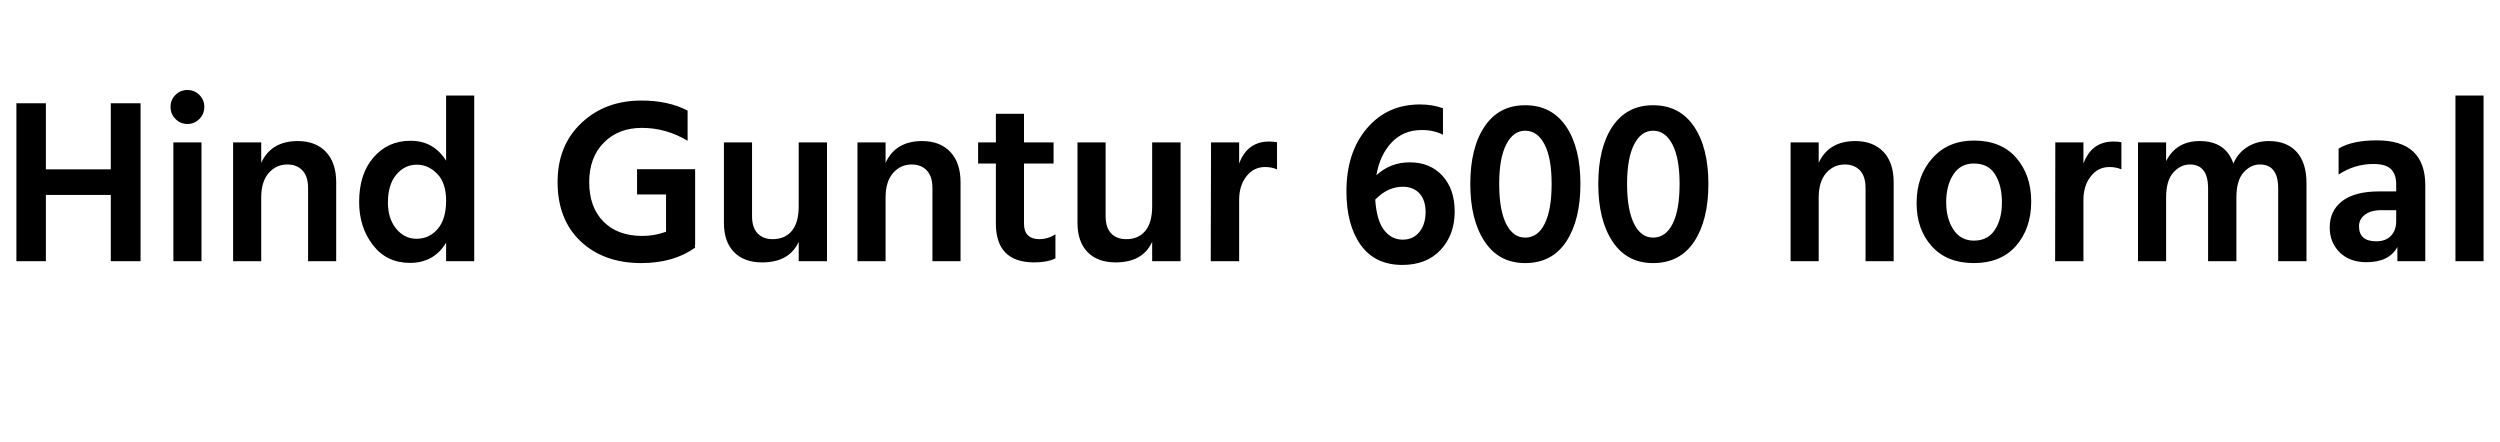 <svg xmlns="http://www.w3.org/2000/svg" xmlns:xlink="http://www.w3.org/1999/xlink" width="256.104" height="45.312"><path fill="black" d="M14.40 10.58L14.40 26.76L11.35 26.76L11.35 19.97L4.70 19.97L4.70 26.76L1.68 26.76L1.68 10.58L4.70 10.58L4.70 17.35L11.35 17.35L11.35 10.58L14.40 10.58ZM20.64 14.59L20.64 26.76L17.76 26.76L17.76 14.59L20.64 14.59ZM20.93 10.94L20.93 10.94Q20.93 11.69 20.42 12.19Q19.92 12.70 19.20 12.70Q18.48 12.70 17.98 12.19Q17.47 11.69 17.47 10.94L17.47 10.94Q17.47 10.22 17.98 9.72Q18.48 9.22 19.20 9.22Q19.92 9.22 20.42 9.72Q20.93 10.22 20.93 10.94ZM34.44 18.67L34.44 26.76L31.56 26.76L31.56 19.27Q31.56 18.07 30.98 17.46Q30.41 16.85 29.42 16.85L29.42 16.85Q28.30 16.85 27.53 17.72Q26.76 18.60 26.76 20.23L26.76 20.23L26.76 26.76L23.88 26.76L23.88 14.59L26.76 14.59L26.76 16.68Q27.79 14.45 30.50 14.45L30.50 14.45Q32.33 14.45 33.38 15.55Q34.44 16.66 34.44 18.67L34.44 18.67ZM39.74 20.74L39.74 20.74Q39.74 22.39 40.58 23.42Q41.42 24.46 42.67 24.46L42.67 24.46Q43.97 24.46 44.83 23.46Q45.70 22.46 45.70 20.57L45.70 20.57Q45.70 18.72 44.78 17.80Q43.87 16.87 42.70 16.87L42.70 16.87Q41.45 16.87 40.60 17.89Q39.74 18.91 39.74 20.74ZM48.58 9.79L48.58 26.76L45.70 26.76L45.70 24.86Q44.45 26.93 42 26.93L42 26.93Q39.60 26.93 38.20 25.10Q36.79 23.28 36.79 20.69L36.79 20.69Q36.79 17.81 38.27 16.12Q39.74 14.42 42.05 14.42L42.05 14.42Q44.42 14.42 45.70 16.46L45.70 16.46L45.70 9.79L48.58 9.79ZM71.18 25.10L71.21 25.37Q69 26.95 65.69 26.95L65.69 26.95Q61.85 26.95 59.48 24.72Q57.12 22.49 57.12 18.65L57.12 18.65Q57.12 14.90 59.56 12.60Q61.99 10.30 65.71 10.30L65.71 10.30Q68.47 10.30 70.44 11.33L70.44 11.33L70.44 14.42Q68.23 13.10 65.76 13.10L65.76 13.10Q63.34 13.10 61.85 14.62Q60.36 16.13 60.36 18.65L60.36 18.65Q60.36 21.22 61.81 22.69Q63.26 24.17 65.81 24.17L65.81 24.17Q67.06 24.17 68.23 23.74L68.23 23.74L68.23 19.92L65.26 19.92L65.26 17.33L71.21 17.33L71.21 25.10L71.18 25.10ZM84.72 14.59L84.72 26.76L81.82 26.76L81.82 24.77Q80.86 26.88 78.07 26.88L78.07 26.88Q76.22 26.88 75.19 25.82Q74.16 24.77 74.16 22.82L74.16 22.82L74.16 14.59L77.04 14.59L77.04 22.15Q77.04 23.30 77.60 23.90Q78.17 24.50 79.15 24.50L79.15 24.50Q80.40 24.50 81.11 23.66Q81.82 22.82 81.82 21.12L81.82 21.12L81.82 14.59L84.72 14.59ZM98.40 18.67L98.40 26.76L95.52 26.76L95.52 19.27Q95.52 18.07 94.94 17.46Q94.37 16.85 93.38 16.85L93.38 16.85Q92.26 16.85 91.49 17.72Q90.72 18.60 90.72 20.23L90.72 20.23L90.72 26.76L87.84 26.76L87.84 14.59L90.72 14.59L90.72 16.68Q91.75 14.45 94.46 14.45L94.46 14.45Q96.29 14.45 97.34 15.55Q98.40 16.66 98.40 18.67L98.40 18.67ZM108.12 24L108.12 26.47Q107.28 26.88 105.96 26.88L105.96 26.88Q102.02 26.88 102.02 22.90L102.02 22.90L102.02 16.75L100.20 16.75L100.20 14.59L102.02 14.59L102.02 11.66L104.90 11.66L104.90 14.59L107.93 14.59L107.93 16.75L104.90 16.75L104.90 22.94Q104.90 23.71 105.31 24.11Q105.72 24.50 106.44 24.50L106.44 24.50Q107.35 24.50 108.12 24L108.12 24ZM120.94 14.59L120.94 26.76L118.03 26.76L118.03 24.77Q117.07 26.88 114.29 26.88L114.29 26.88Q112.44 26.88 111.41 25.82Q110.38 24.77 110.38 22.82L110.38 22.82L110.38 14.59L113.26 14.59L113.26 22.15Q113.26 23.30 113.82 23.90Q114.38 24.50 115.37 24.50L115.37 24.50Q116.62 24.50 117.32 23.66Q118.03 22.82 118.03 21.12L118.03 21.12L118.03 14.59L120.94 14.59ZM126.94 20.47L126.94 26.76L124.03 26.76L124.06 14.59L126.94 14.59L126.94 16.75Q127.78 14.50 130.01 14.50L130.01 14.50Q130.51 14.50 130.82 14.57L130.82 14.57L130.82 17.35Q130.27 17.11 129.60 17.11L129.60 17.11Q128.42 17.11 127.68 18.07Q126.94 19.03 126.94 20.47L126.94 20.47ZM149.02 21.67L149.02 21.67Q149.02 24.05 147.58 25.60Q146.14 27.14 143.66 27.14L143.66 27.14Q140.86 27.14 139.39 25.09Q137.93 23.04 137.93 19.61L137.93 19.61Q137.93 15.62 140.02 13.16Q142.10 10.70 145.46 10.70L145.46 10.70Q146.76 10.70 147.82 11.09L147.82 11.09L147.82 13.80Q146.88 13.32 145.66 13.32L145.66 13.32Q143.74 13.32 142.54 14.62Q141.34 15.91 141.00 17.95L141.00 17.95Q142.44 16.63 144.41 16.63L144.41 16.63Q146.50 16.63 147.76 18Q149.02 19.37 149.02 21.67ZM143.69 24.55L143.69 24.55Q144.77 24.55 145.40 23.77Q146.04 22.99 146.04 21.70L146.04 21.70Q146.04 20.52 145.42 19.82Q144.79 19.13 143.71 19.13L143.71 19.13Q142.15 19.13 140.88 20.45L140.88 20.45Q141.02 22.56 141.78 23.56Q142.54 24.55 143.69 24.55ZM161.90 18.84L161.90 18.84Q161.90 22.54 160.45 24.74Q159.00 26.95 156.24 26.95L156.24 26.95Q153.55 26.95 152.09 24.74Q150.62 22.54 150.62 18.84L150.62 18.84Q150.62 15.12 152.09 12.95Q153.55 10.78 156.24 10.78L156.24 10.78Q158.95 10.78 160.43 12.95Q161.90 15.12 161.90 18.84ZM154.30 14.80Q153.58 16.20 153.58 18.84Q153.58 21.48 154.28 22.91Q154.99 24.34 156.24 24.34L156.24 24.34Q157.54 24.34 158.24 22.92Q158.95 21.50 158.95 18.84Q158.95 16.18 158.22 14.78Q157.49 13.39 156.24 13.39L156.24 13.39Q155.02 13.39 154.30 14.80ZM175.01 18.84L175.01 18.84Q175.01 22.54 173.56 24.74Q172.10 26.95 169.34 26.95L169.34 26.95Q166.66 26.95 165.19 24.74Q163.73 22.54 163.73 18.84L163.73 18.84Q163.73 15.12 165.19 12.95Q166.66 10.78 169.34 10.78L169.34 10.78Q172.06 10.78 173.53 12.95Q175.01 15.12 175.01 18.84ZM167.40 14.80Q166.68 16.20 166.68 18.84Q166.68 21.48 167.39 22.91Q168.10 24.34 169.34 24.34L169.34 24.34Q170.64 24.34 171.35 22.92Q172.06 21.50 172.06 18.84Q172.06 16.18 171.32 14.78Q170.59 13.39 169.34 13.39L169.34 13.39Q168.12 13.39 167.40 14.80ZM193.99 18.67L193.99 26.76L191.11 26.76L191.11 19.27Q191.11 18.07 190.54 17.46Q189.96 16.85 188.98 16.85L188.98 16.85Q187.85 16.85 187.08 17.72Q186.31 18.60 186.31 20.23L186.31 20.23L186.31 26.76L183.43 26.76L183.43 14.59L186.31 14.59L186.31 16.68Q187.34 14.45 190.06 14.45L190.06 14.45Q191.88 14.45 192.94 15.55Q193.99 16.66 193.99 18.67L193.99 18.67ZM208.08 20.64L208.08 20.64Q208.08 23.40 206.53 25.18Q204.98 26.95 202.20 26.95L202.20 26.95Q199.44 26.95 197.89 25.22Q196.34 23.50 196.34 20.81L196.34 20.81Q196.34 18.02 197.95 16.21Q199.56 14.40 202.20 14.40L202.20 14.40Q205.01 14.40 206.54 16.16Q208.08 17.93 208.08 20.64ZM199.37 20.71L199.37 20.71Q199.37 22.39 200.11 23.52Q200.86 24.65 202.22 24.65L202.22 24.65Q203.64 24.65 204.36 23.54Q205.08 22.44 205.08 20.74L205.08 20.74Q205.08 18.98 204.38 17.87Q203.69 16.75 202.20 16.75L202.20 16.75Q200.83 16.75 200.10 17.88Q199.37 19.01 199.37 20.71ZM213.43 20.47L213.43 26.76L210.53 26.76L210.55 14.59L213.43 14.59L213.43 16.75Q214.27 14.50 216.50 14.50L216.50 14.50Q217.01 14.50 217.32 14.57L217.32 14.57L217.32 17.35Q216.77 17.11 216.10 17.11L216.10 17.11Q214.92 17.11 214.18 18.07Q213.43 19.03 213.43 20.47L213.43 20.47ZM236.28 18.74L236.28 26.76L233.38 26.76L233.38 19.30Q233.38 16.85 231.50 16.85L231.50 16.85Q230.57 16.85 229.84 17.66Q229.10 18.48 229.10 20.23L229.10 20.23L229.10 26.76L226.20 26.76L226.20 19.30Q226.20 16.85 224.33 16.85L224.33 16.85Q223.39 16.85 222.65 17.66Q221.90 18.48 221.90 20.23L221.90 20.23L221.90 26.76L219.02 26.76L219.02 14.59L221.90 14.59L221.90 16.51Q222.94 14.45 225.34 14.45L225.34 14.45Q228.00 14.45 228.79 16.75L228.79 16.75Q229.27 15.65 230.23 15.05Q231.19 14.45 232.42 14.45L232.42 14.45Q234.26 14.45 235.27 15.56Q236.28 16.68 236.28 18.74L236.28 18.74ZM243.43 24.72L243.43 24.72Q244.39 24.72 244.93 24.16Q245.47 23.59 245.47 22.68L245.47 22.68L245.47 21.53L243.98 21.53Q242.86 21.53 242.26 22.00Q241.66 22.46 241.66 23.18L241.66 23.18Q241.66 24.72 243.43 24.72ZM245.59 26.76L245.59 25.30Q244.75 26.86 242.42 26.86L242.42 26.86Q240.70 26.86 239.68 25.85Q238.66 24.84 238.66 23.30L238.66 23.30Q238.66 21.58 239.95 20.59Q241.25 19.61 243.70 19.61L243.70 19.61L245.47 19.61L245.47 18.86Q245.47 17.86 244.94 17.33Q244.42 16.80 243.14 16.80L243.14 16.80Q241.20 16.80 239.57 17.88L239.57 17.88L239.57 15.22Q240.94 14.38 243.50 14.38L243.50 14.38Q248.45 14.38 248.45 18.98L248.45 18.98L248.45 26.76L245.59 26.76ZM254.42 9.79L254.42 26.76L251.54 26.76L251.54 9.79L254.42 9.79Z"/></svg>